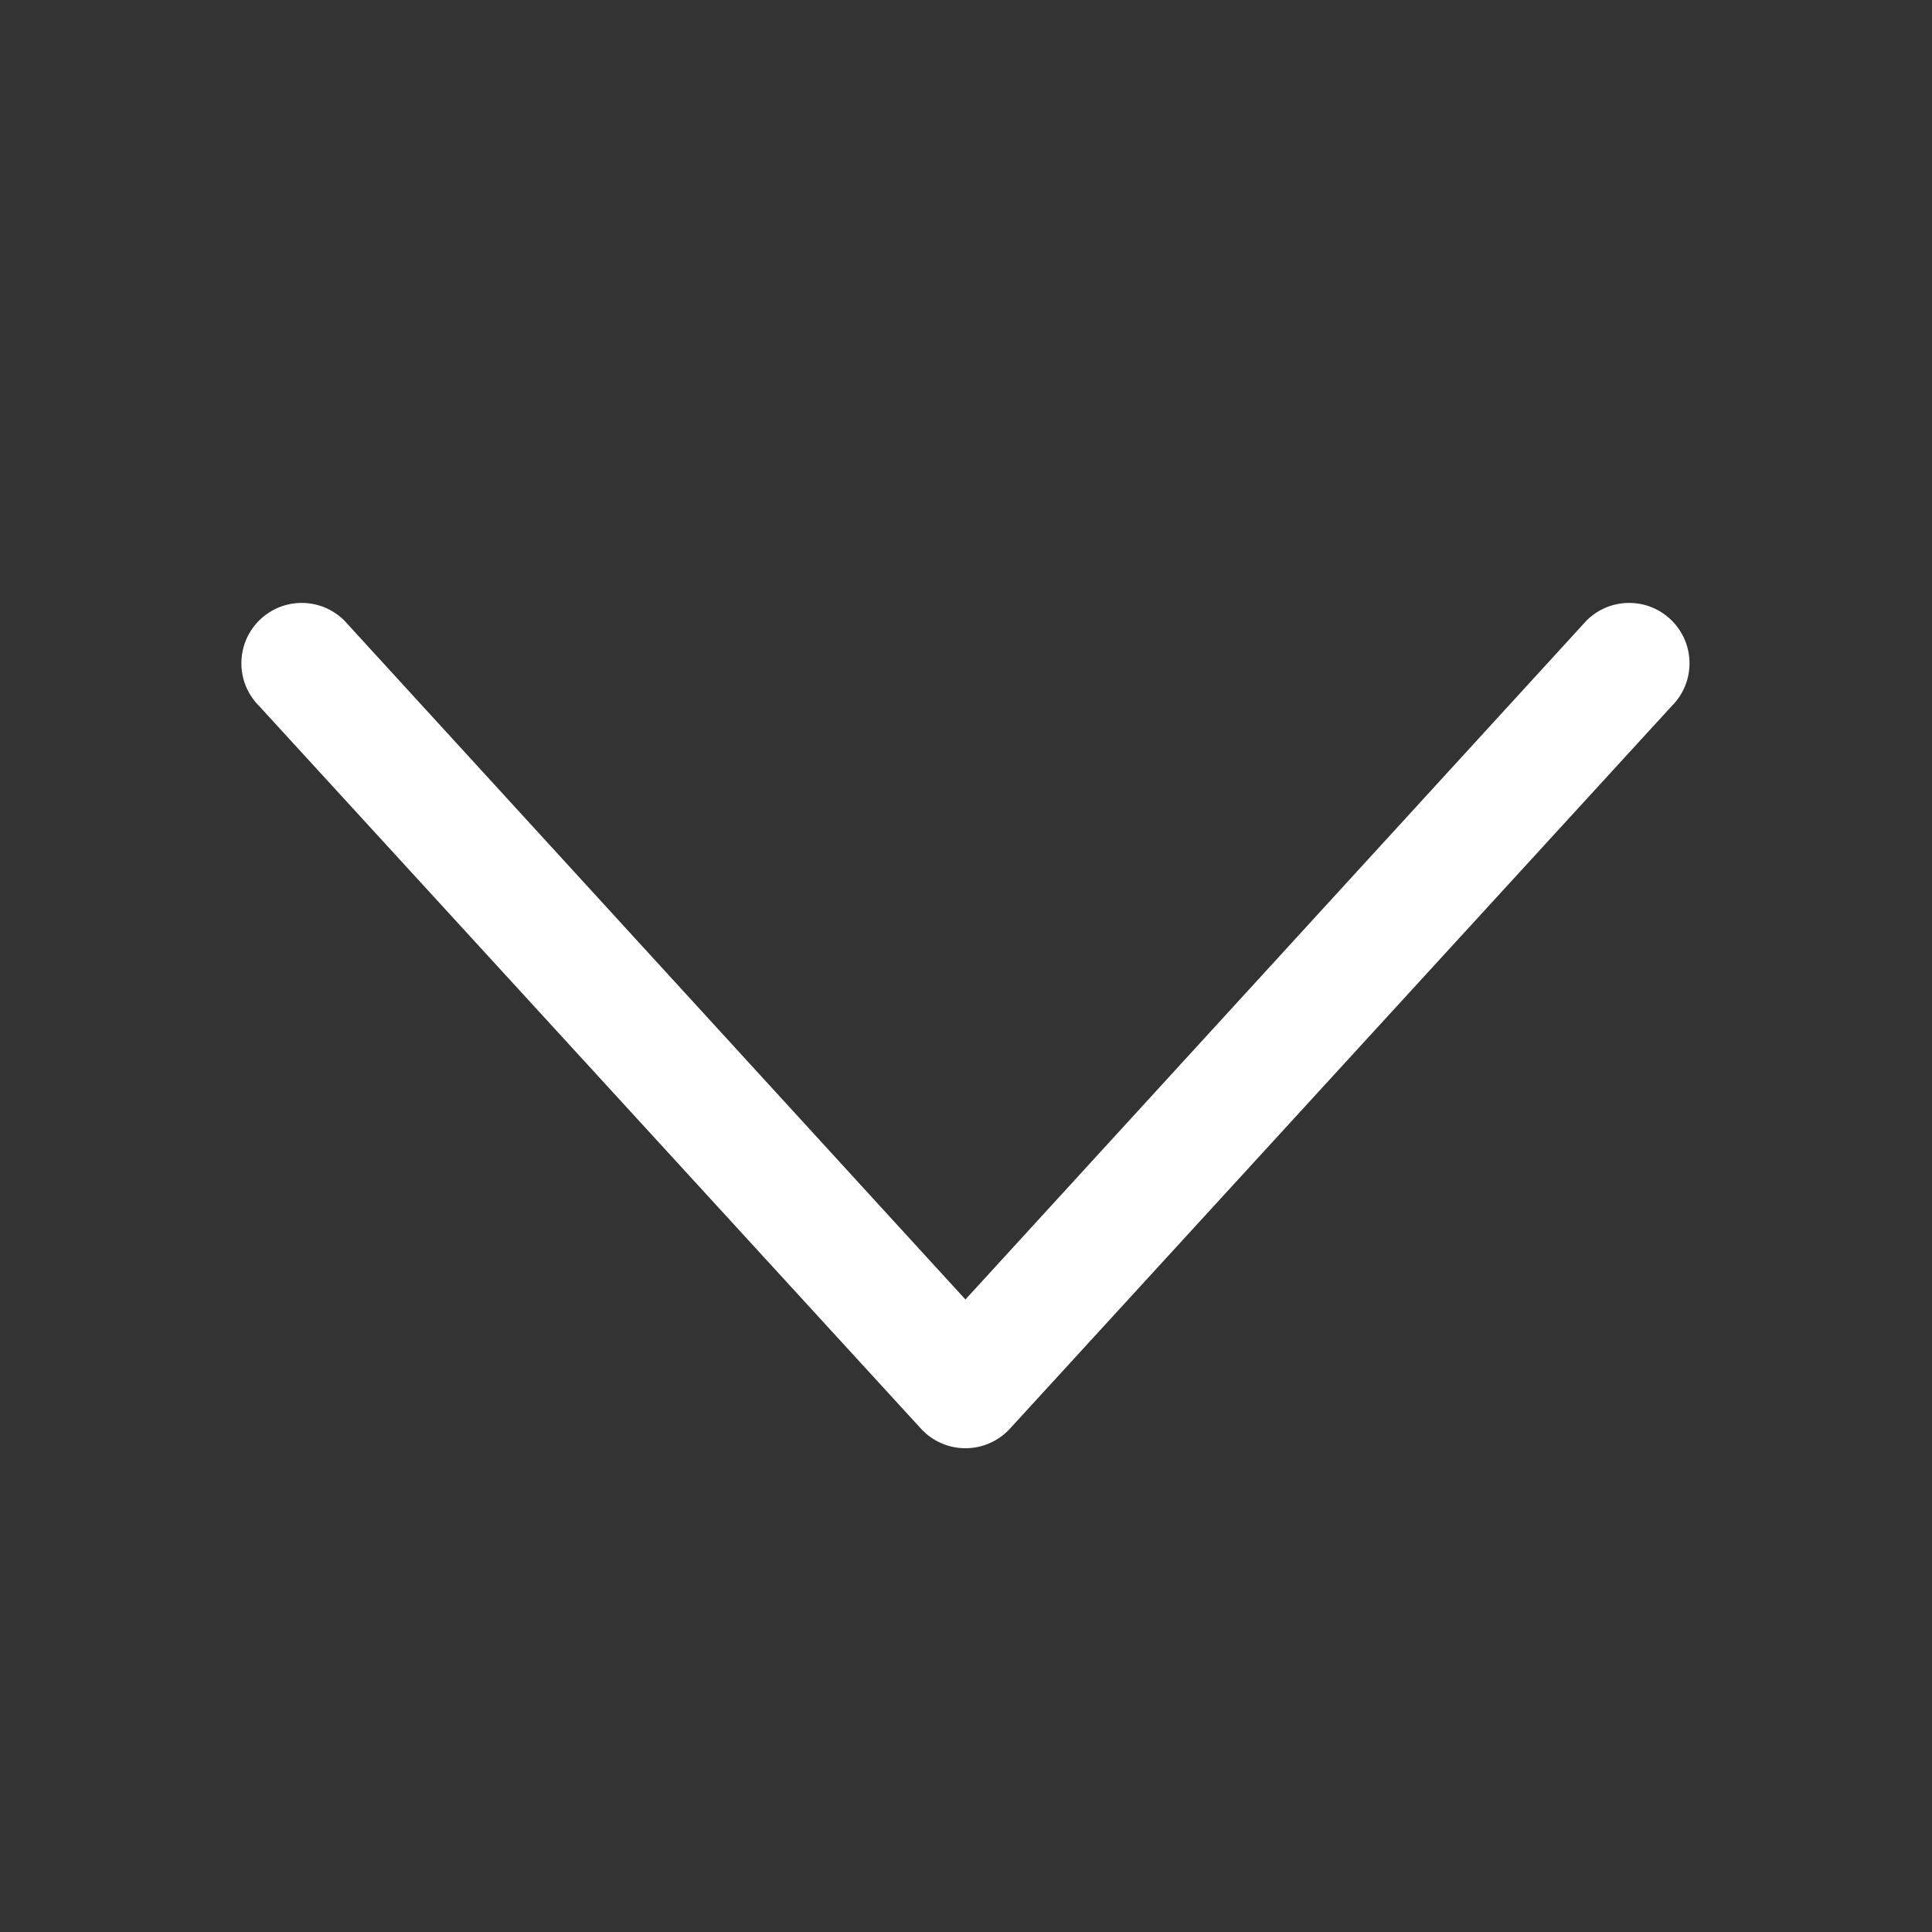 <?xml version="1.0" standalone="no"?><!DOCTYPE svg PUBLIC "-//W3C//DTD SVG 1.1//EN" "http://www.w3.org/Graphics/SVG/1.1/DTD/svg11.dtd"><svg t="1524633279465" class="icon" style="" viewBox="0 0 1024 1024" version="1.1" xmlns="http://www.w3.org/2000/svg" p-id="1897" xmlns:xlink="http://www.w3.org/1999/xlink" width="32" height="32"><rect x="0" y="0" width="1024" height="1024" fill="#333333" stroke="none"/><defs><style type="text/css"></style></defs><path d="M496.344 763.661l0.015 0.008a31.675 31.675 0 0 0 2.707 1.319l0.113 0.051c0.43 0.183 0.866 0.354 1.306 0.52 0.053 0.019 0.104 0.043 0.158 0.062 0.419 0.155 0.842 0.296 1.269 0.433 0.077 0.025 0.152 0.053 0.23 0.078 0.413 0.129 0.832 0.246 1.253 0.359 0.092 0.025 0.183 0.054 0.275 0.078 0.398 0.103 0.801 0.192 1.205 0.28 0.119 0.026 0.235 0.057 0.354 0.082 0.382 0.079 0.77 0.143 1.156 0.208 0.143 0.025 0.286 0.054 0.429 0.077 0.378 0.058 0.759 0.101 1.141 0.146 0.157 0.018 0.311 0.043 0.468 0.059 0.395 0.04 0.793 0.065 1.192 0.091 0.147 0.009 0.293 0.026 0.44 0.034a32.772 32.772 0 0 0 3.305 0c0.147-0.007 0.293-0.024 0.44-0.034 0.399-0.026 0.797-0.051 1.192-0.091 0.158-0.016 0.311-0.041 0.468-0.059 0.382-0.045 0.763-0.088 1.141-0.146 0.144-0.023 0.286-0.052 0.429-0.077 0.387-0.064 0.774-0.13 1.156-0.208 0.119-0.025 0.235-0.056 0.354-0.082 0.404-0.088 0.807-0.178 1.205-0.28 0.093-0.024 0.183-0.053 0.275-0.078 0.421-0.113 0.839-0.229 1.253-0.359 0.078-0.025 0.152-0.053 0.23-0.078 0.427-0.137 0.85-0.278 1.269-0.433 0.053-0.019 0.104-0.042 0.158-0.062a30.668 30.668 0 0 0 1.306-0.52l0.113-0.051a31.843 31.843 0 0 0 1.37-0.628c0.451-0.22 0.897-0.45 1.336-0.691l0.015-0.008a32.076 32.076 0 0 0 7.384-5.578l0.023 0.023 351.62-383.934c5.792-5.788 9.375-13.786 9.375-22.621 0-17.662-14.318-31.98-31.98-31.98-8.834 0-16.832 3.583-22.62 9.373L511.698 688.752 182.542 328.943c-5.788-5.791-13.785-9.373-22.62-9.373-17.662 0-31.98 14.318-31.98 31.98 0 8.835 3.583 16.833 9.375 22.621l351.62 383.934 0.023-0.023a32.161 32.161 0 0 0 7.385 5.578z" p-id="1898" fill="#ffffff"></path></svg>